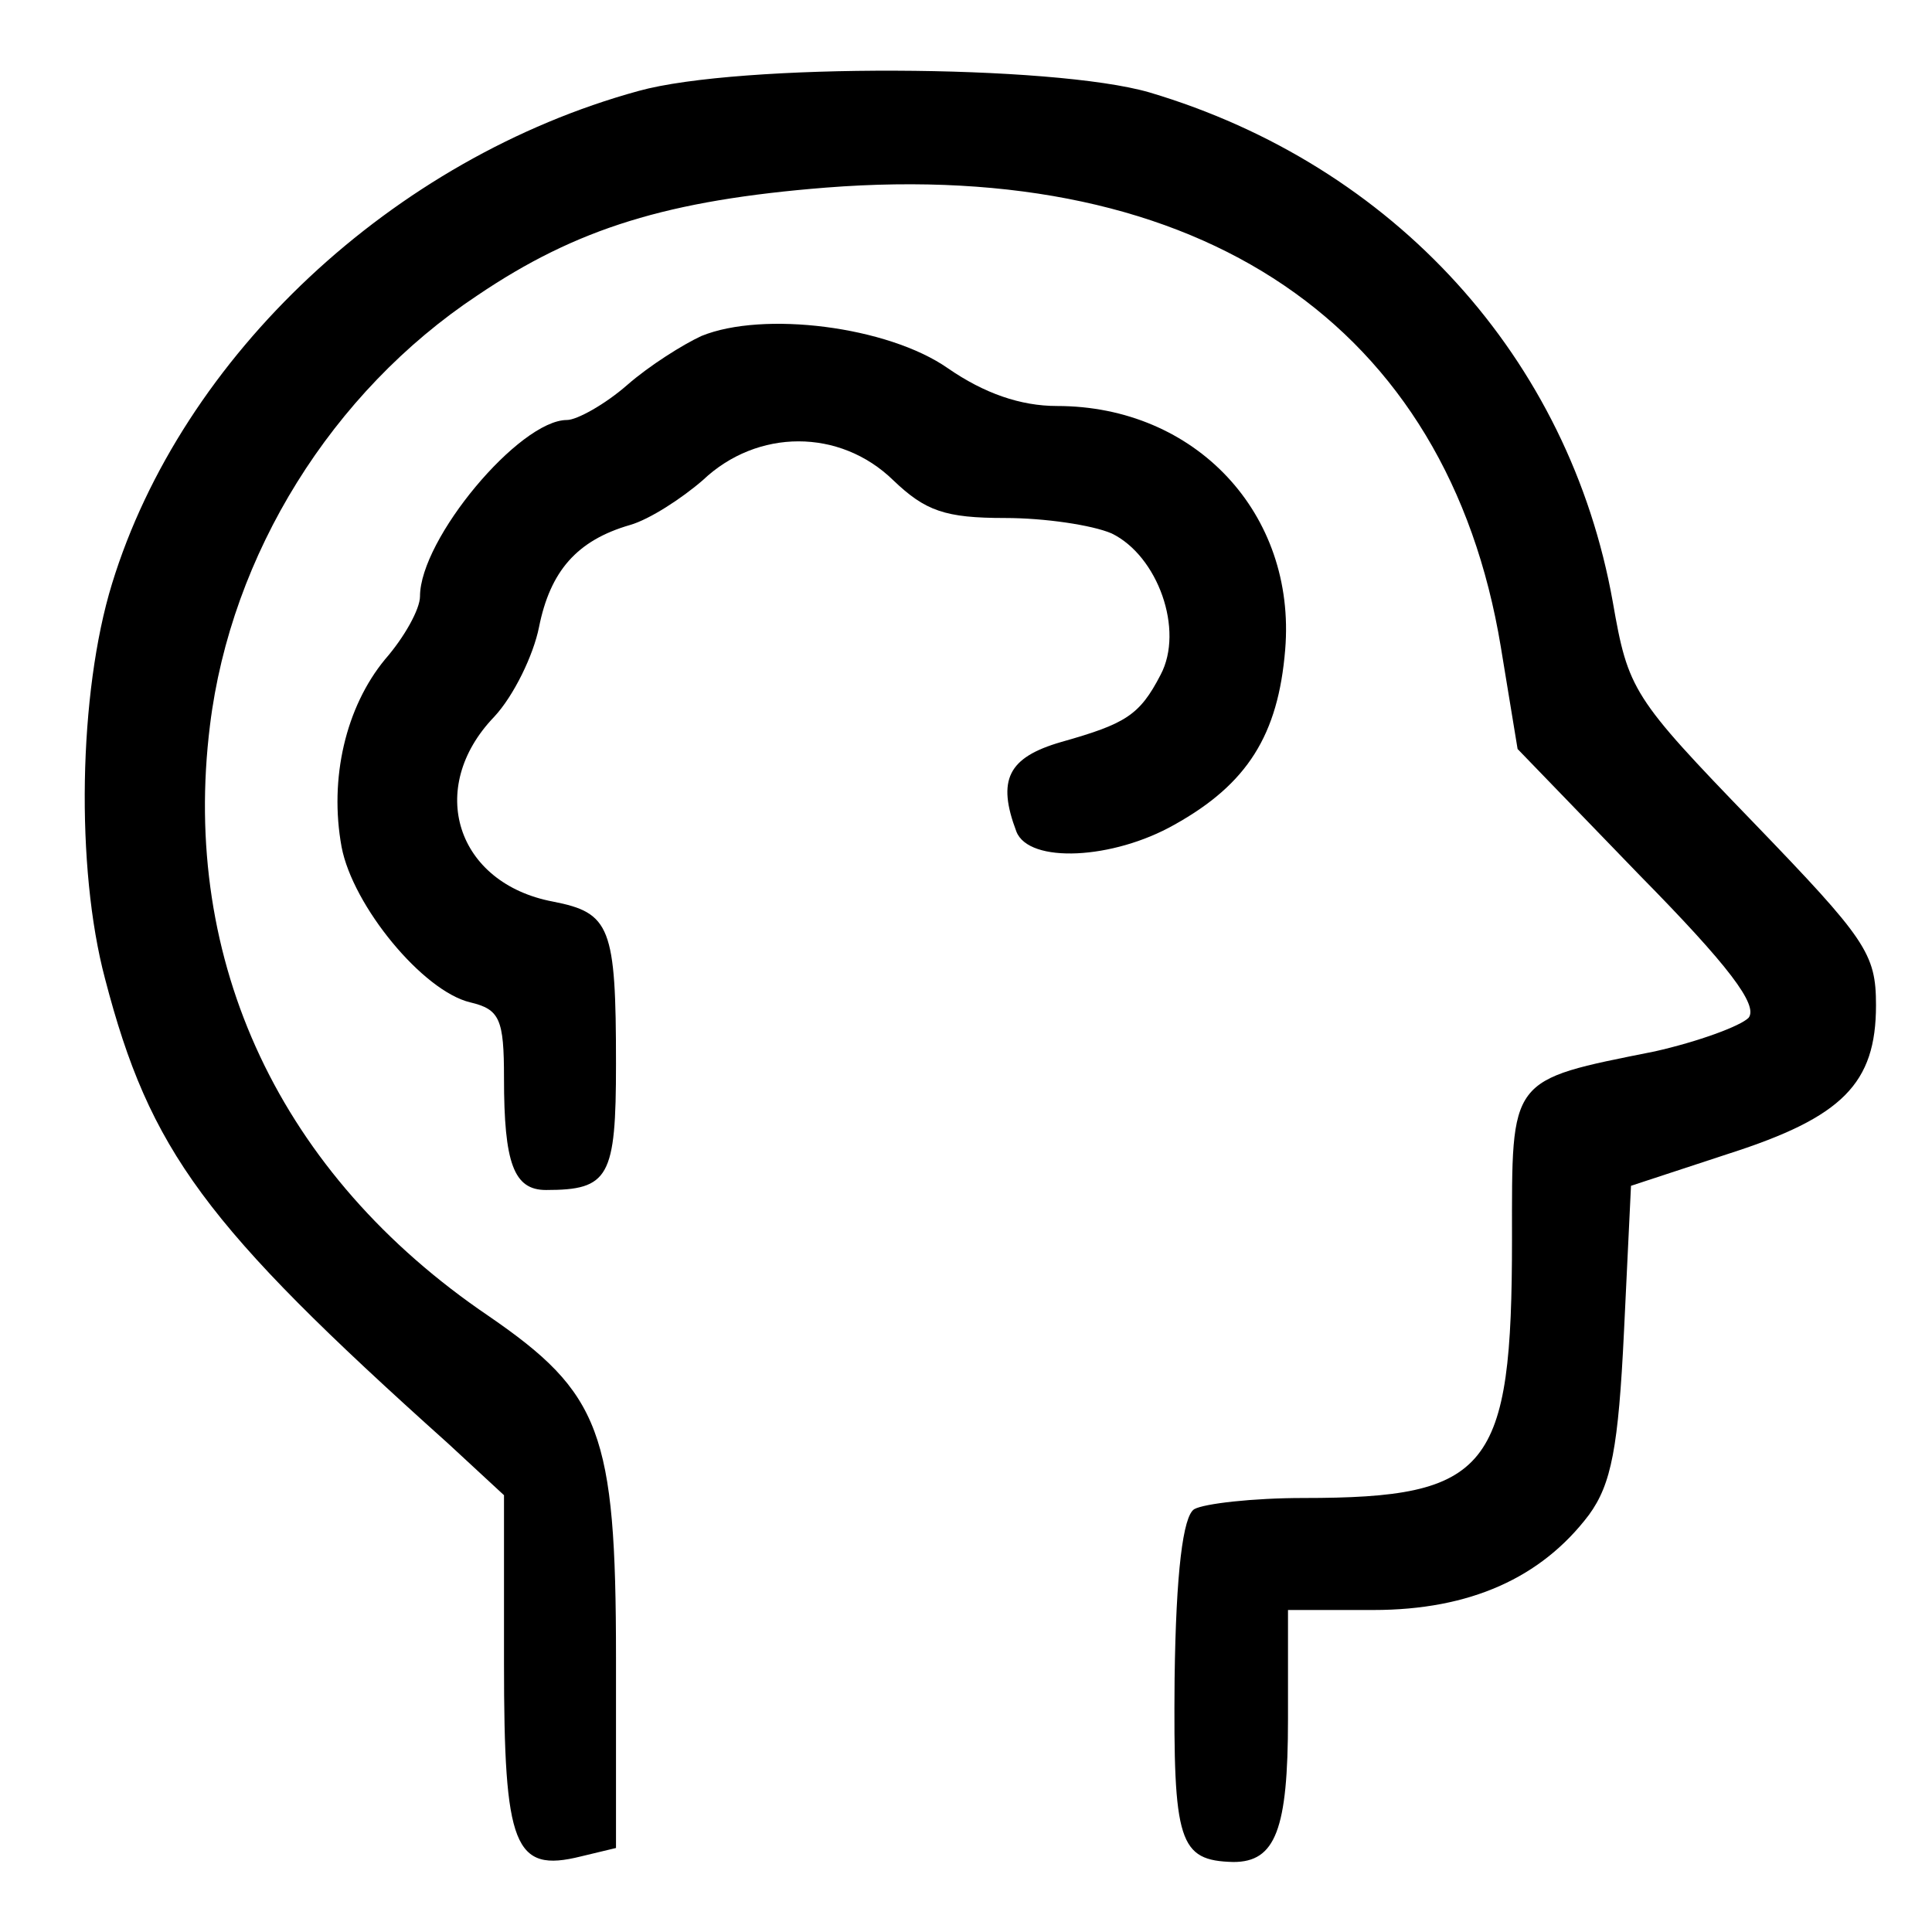 <?xml version="1.0" standalone="no"?>
<!DOCTYPE svg PUBLIC "-//W3C//DTD SVG 20010904//EN"
 "http://www.w3.org/TR/2001/REC-SVG-20010904/DTD/svg10.dtd">
<svg version="1.0" xmlns="http://www.w3.org/2000/svg"
 width="138pt" height="138pt" viewBox="0 0 138 138"
 preserveAspectRatio="xMidYMid meet">

<g transform="translate(0,138) scale(0.1,-0.1)"
fill="#000000" stroke="none">
<path d="M456 1315 c-175 -48 -326 -189 -376 -352 -24 -78 -26 -203 -5 -282
32 -123 71 -176 245 -332 l40 -37 0 -120 c0 -131 7 -150 55 -138 l25 6 0 136
c0 161 -11 189 -91 244 -149 101 -220 253 -199 422 15 122 87 238 191 307 71
48 136 68 249 77 268 21 444 -98 482 -328 l12 -73 87 -90 c64 -65 85 -93 78
-102 -6 -6 -36 -17 -67 -24 -105 -21 -102 -18 -102 -134 0 -165 -16 -185 -149
-185 -36 0 -71 -4 -78 -8 -8 -5 -13 -45 -14 -121 -1 -117 3 -130 42 -131 30 0
39 23 39 102 l0 78 61 0 c69 0 120 23 154 68 16 22 21 48 25 131 l5 104 70 23
c81 26 105 50 105 106 0 37 -7 47 -88 131 -86 89 -89 94 -100 157 -31 174
-156 312 -331 364 -69 20 -293 21 -365 1z"/>
<path d="M501 1140 c-13 -6 -37 -21 -53 -35 -16 -14 -36 -25 -43 -25 -34 0
-105 -85 -105 -126 0 -9 -11 -29 -25 -45 -28 -34 -40 -85 -31 -134 8 -42 58
-103 92 -111 21 -5 24 -12 24 -54 0 -61 7 -80 30 -80 45 0 50 9 50 90 0 98 -4
108 -45 116 -69 13 -91 81 -42 132 14 15 28 44 32 64 8 40 27 62 65 73 14 4
37 19 52 32 39 37 98 37 136 0 23 -22 37 -27 80 -27 28 0 62 -5 76 -11 33 -16
52 -69 35 -101 -15 -29 -25 -35 -71 -48 -38 -11 -46 -27 -32 -64 9 -23 69 -20
113 5 52 29 74 64 79 125 8 97 -64 174 -163 174 -26 0 -52 9 -78 27 -43 30
-132 41 -176 23z"/>
</g>
</svg>
